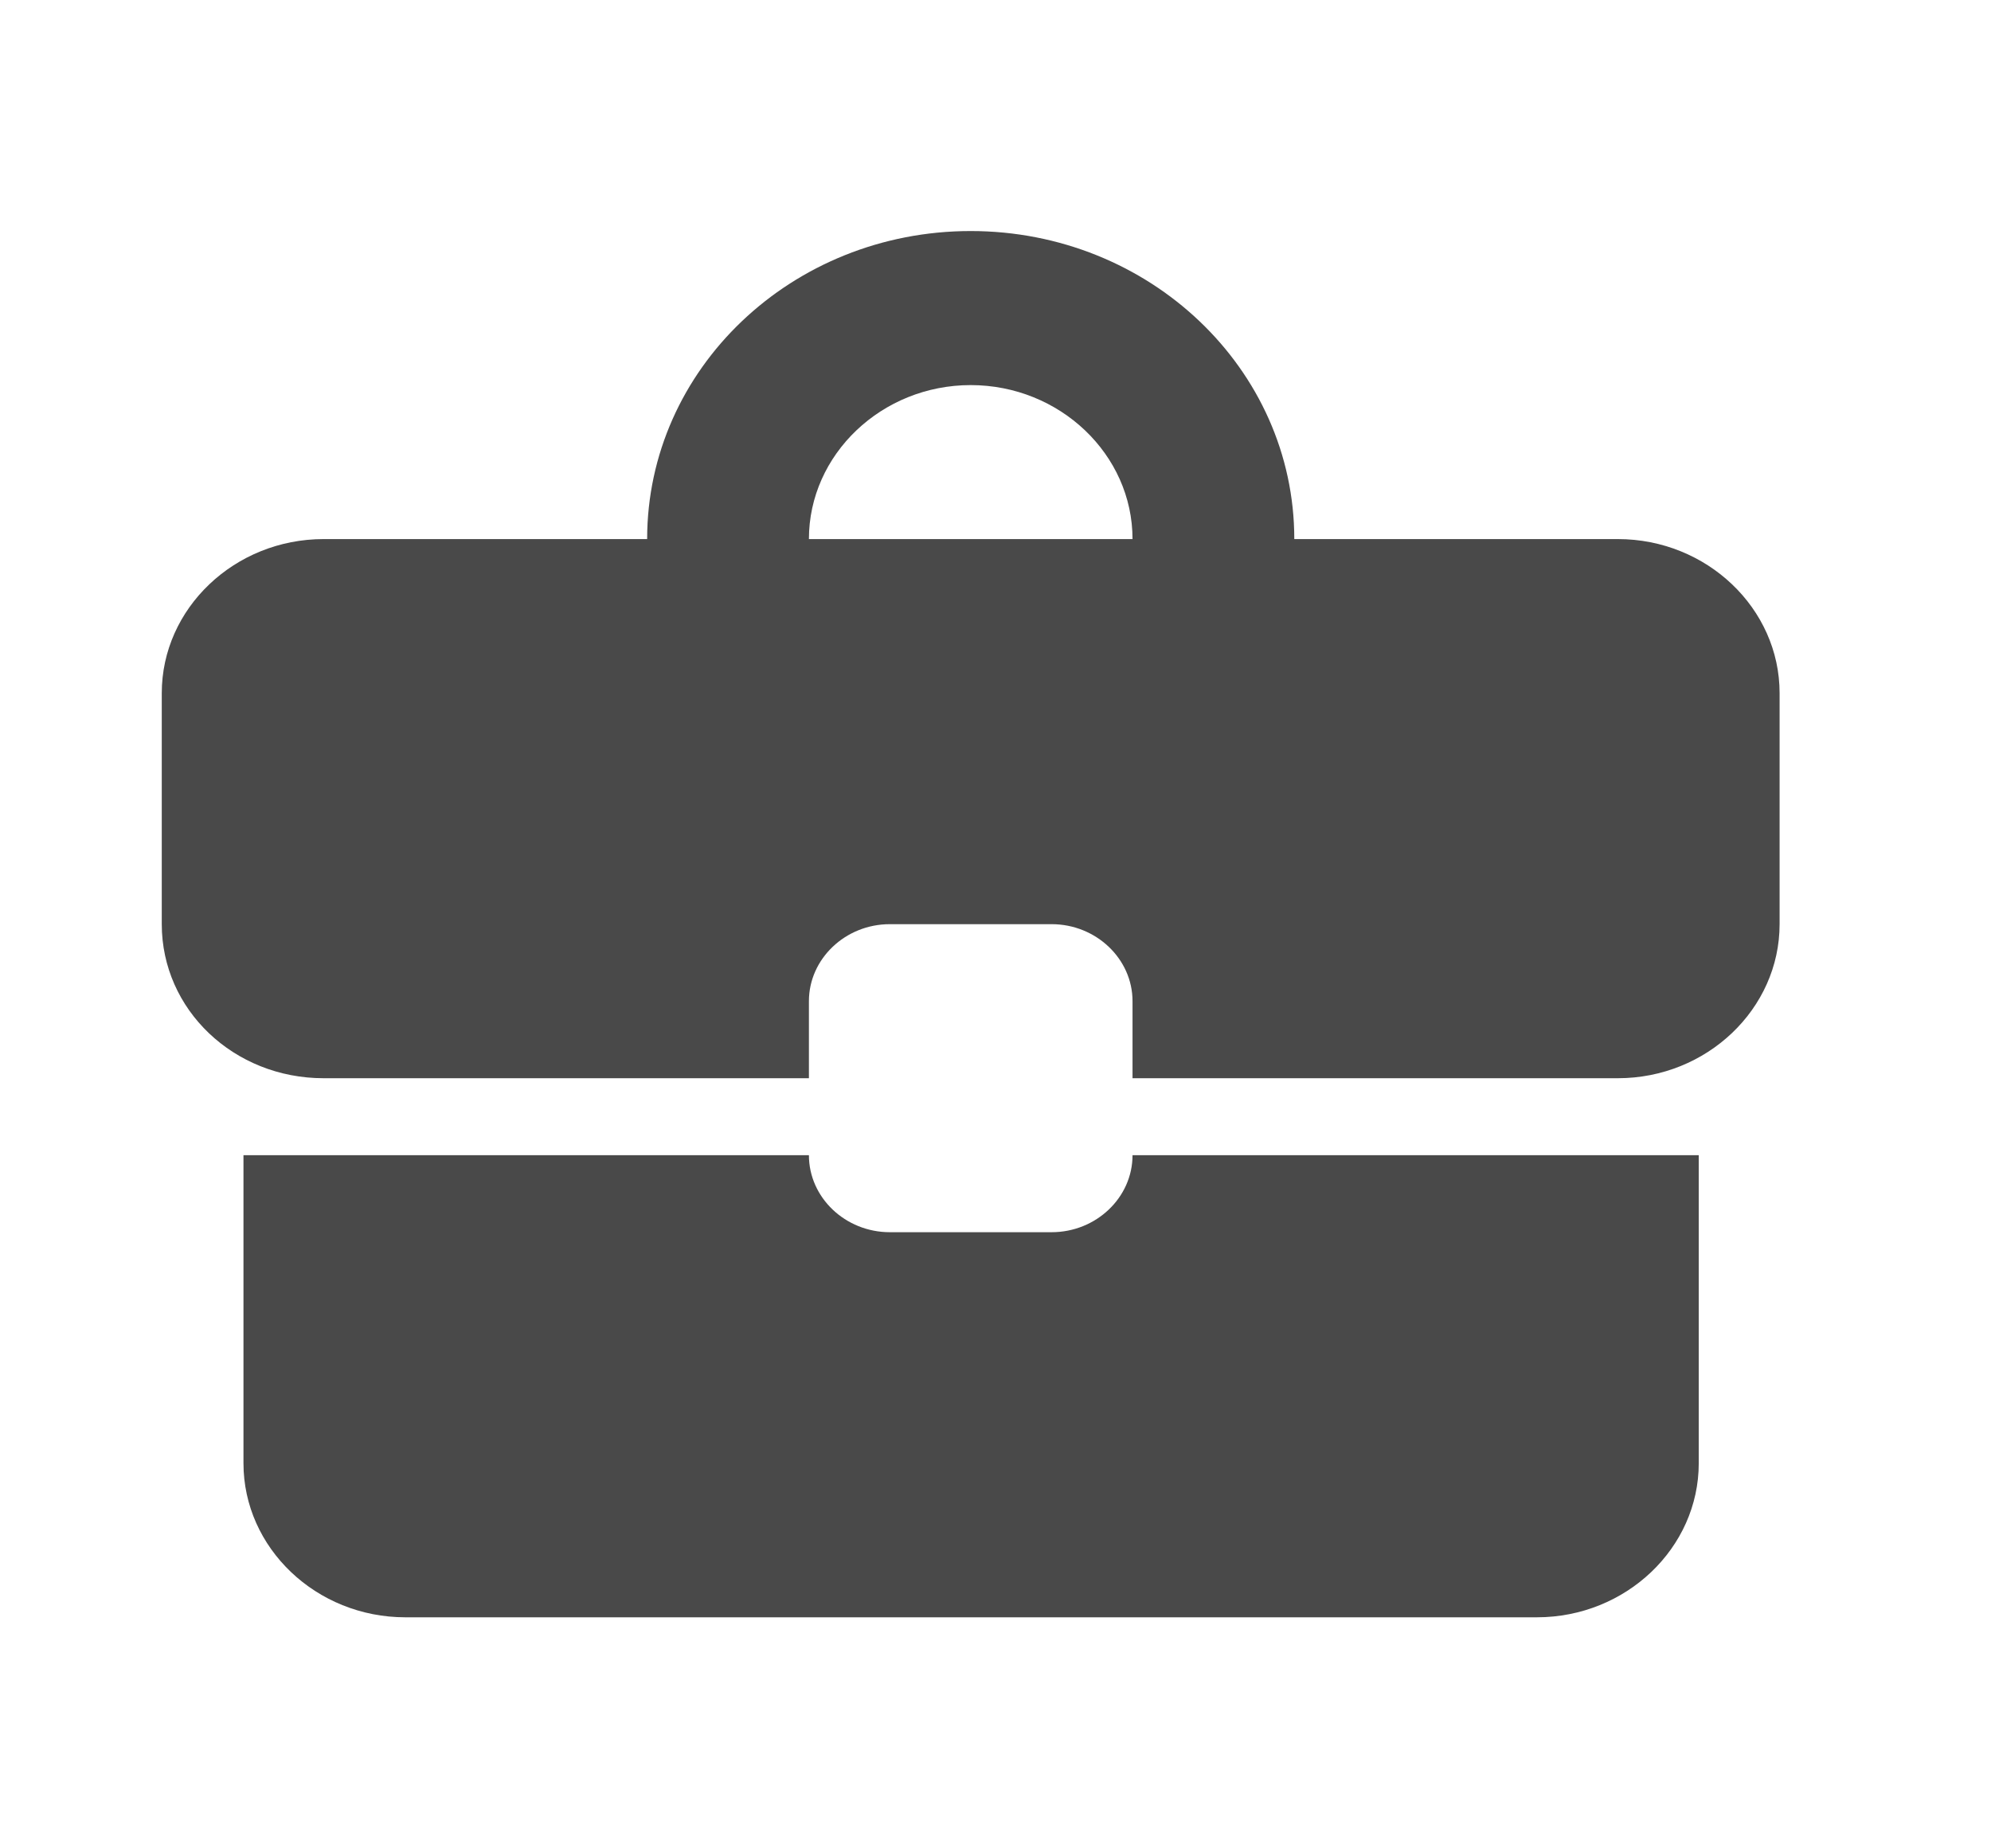 <svg width="28" height="26" viewBox="0 0 28 26" fill="none" xmlns="http://www.w3.org/2000/svg">
<path d="M14.789 17.333H12.514C11.888 17.333 11.376 16.846 11.376 16.25H3.424V20.583C3.424 21.775 4.448 22.75 5.7 22.75H21.614C22.866 22.75 23.89 21.775 23.89 20.583V16.25H15.927C15.927 16.846 15.415 17.333 14.789 17.333ZM22.752 7.583H18.202C18.202 5.189 16.165 3.25 13.651 3.25C11.137 3.25 9.101 5.189 9.101 7.583H4.551C3.299 7.583 2.275 8.558 2.275 9.75V13C2.275 14.203 3.288 15.167 4.551 15.167H11.376V14.083C11.376 13.488 11.888 13 12.514 13H14.789C15.415 13 15.927 13.488 15.927 14.083V15.167H22.752C24.003 15.167 25.027 14.192 25.027 13V9.75C25.027 8.558 24.003 7.583 22.752 7.583ZM11.376 7.583C11.376 6.392 12.4 5.417 13.651 5.417C14.903 5.417 15.927 6.392 15.927 7.583H11.365H11.376Z" fill="#494949"/>
</svg>
